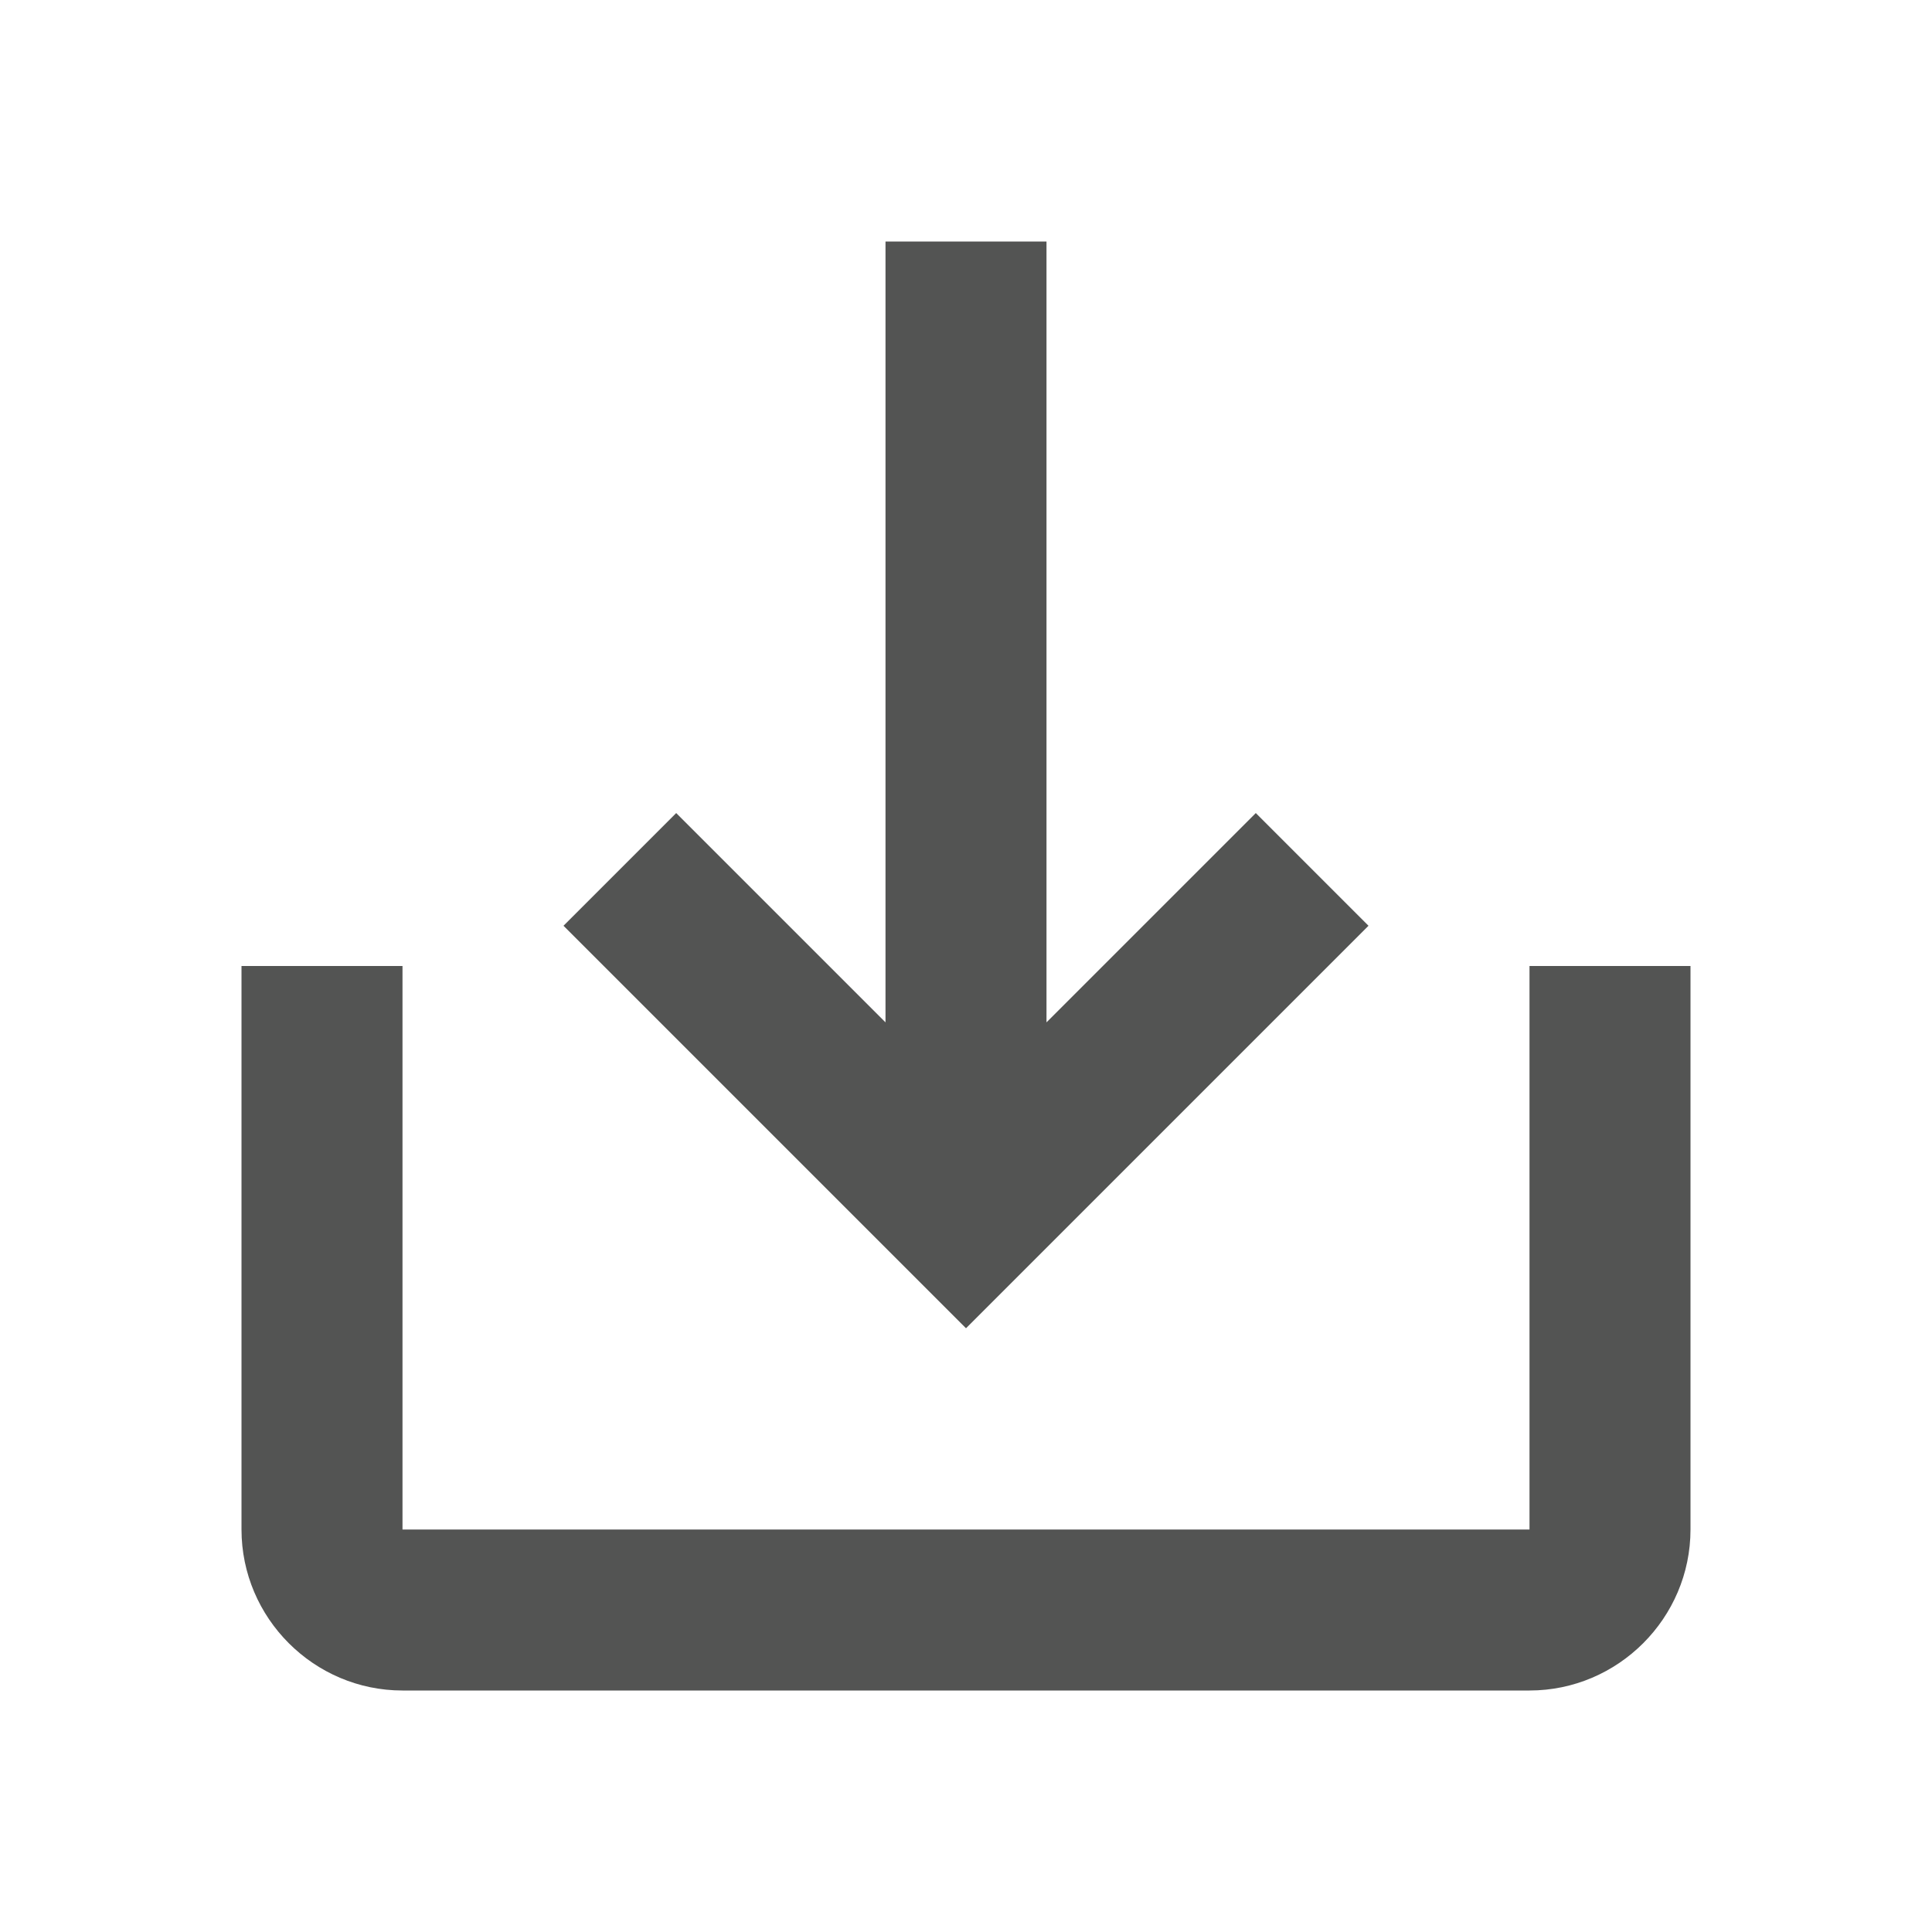 <?xml version="1.0" encoding="utf-8"?>
<!-- Generator: Adobe Illustrator 22.1.0, SVG Export Plug-In . SVG Version: 6.00 Build 0)  -->
<svg version="1.1" id="Layer_1" xmlns="http://www.w3.org/2000/svg" xmlns:xlink="http://www.w3.org/1999/xlink" x="0px" y="0px"
	 viewBox="0 0 24 24" style="enable-background:new 0 0 24 24;" xml:space="preserve">
<style type="text/css">
	.st0{fill:#535453;}
	.st1{fill:none;}
</style>
<path class="st0" d="M19,12v7H5v-7H3v7c0,1.1,0.9,2,2,2h14c1.1,0,2-0.9,2-2v-7H19z M13,12.7l2.6-2.6l1.4,1.4l-5,5l-5-5l1.4-1.4
	l2.6,2.6V3h2V12.7z"/>
<path class="st1" d="M0,0h24v24H0V0z"/>
</svg>
